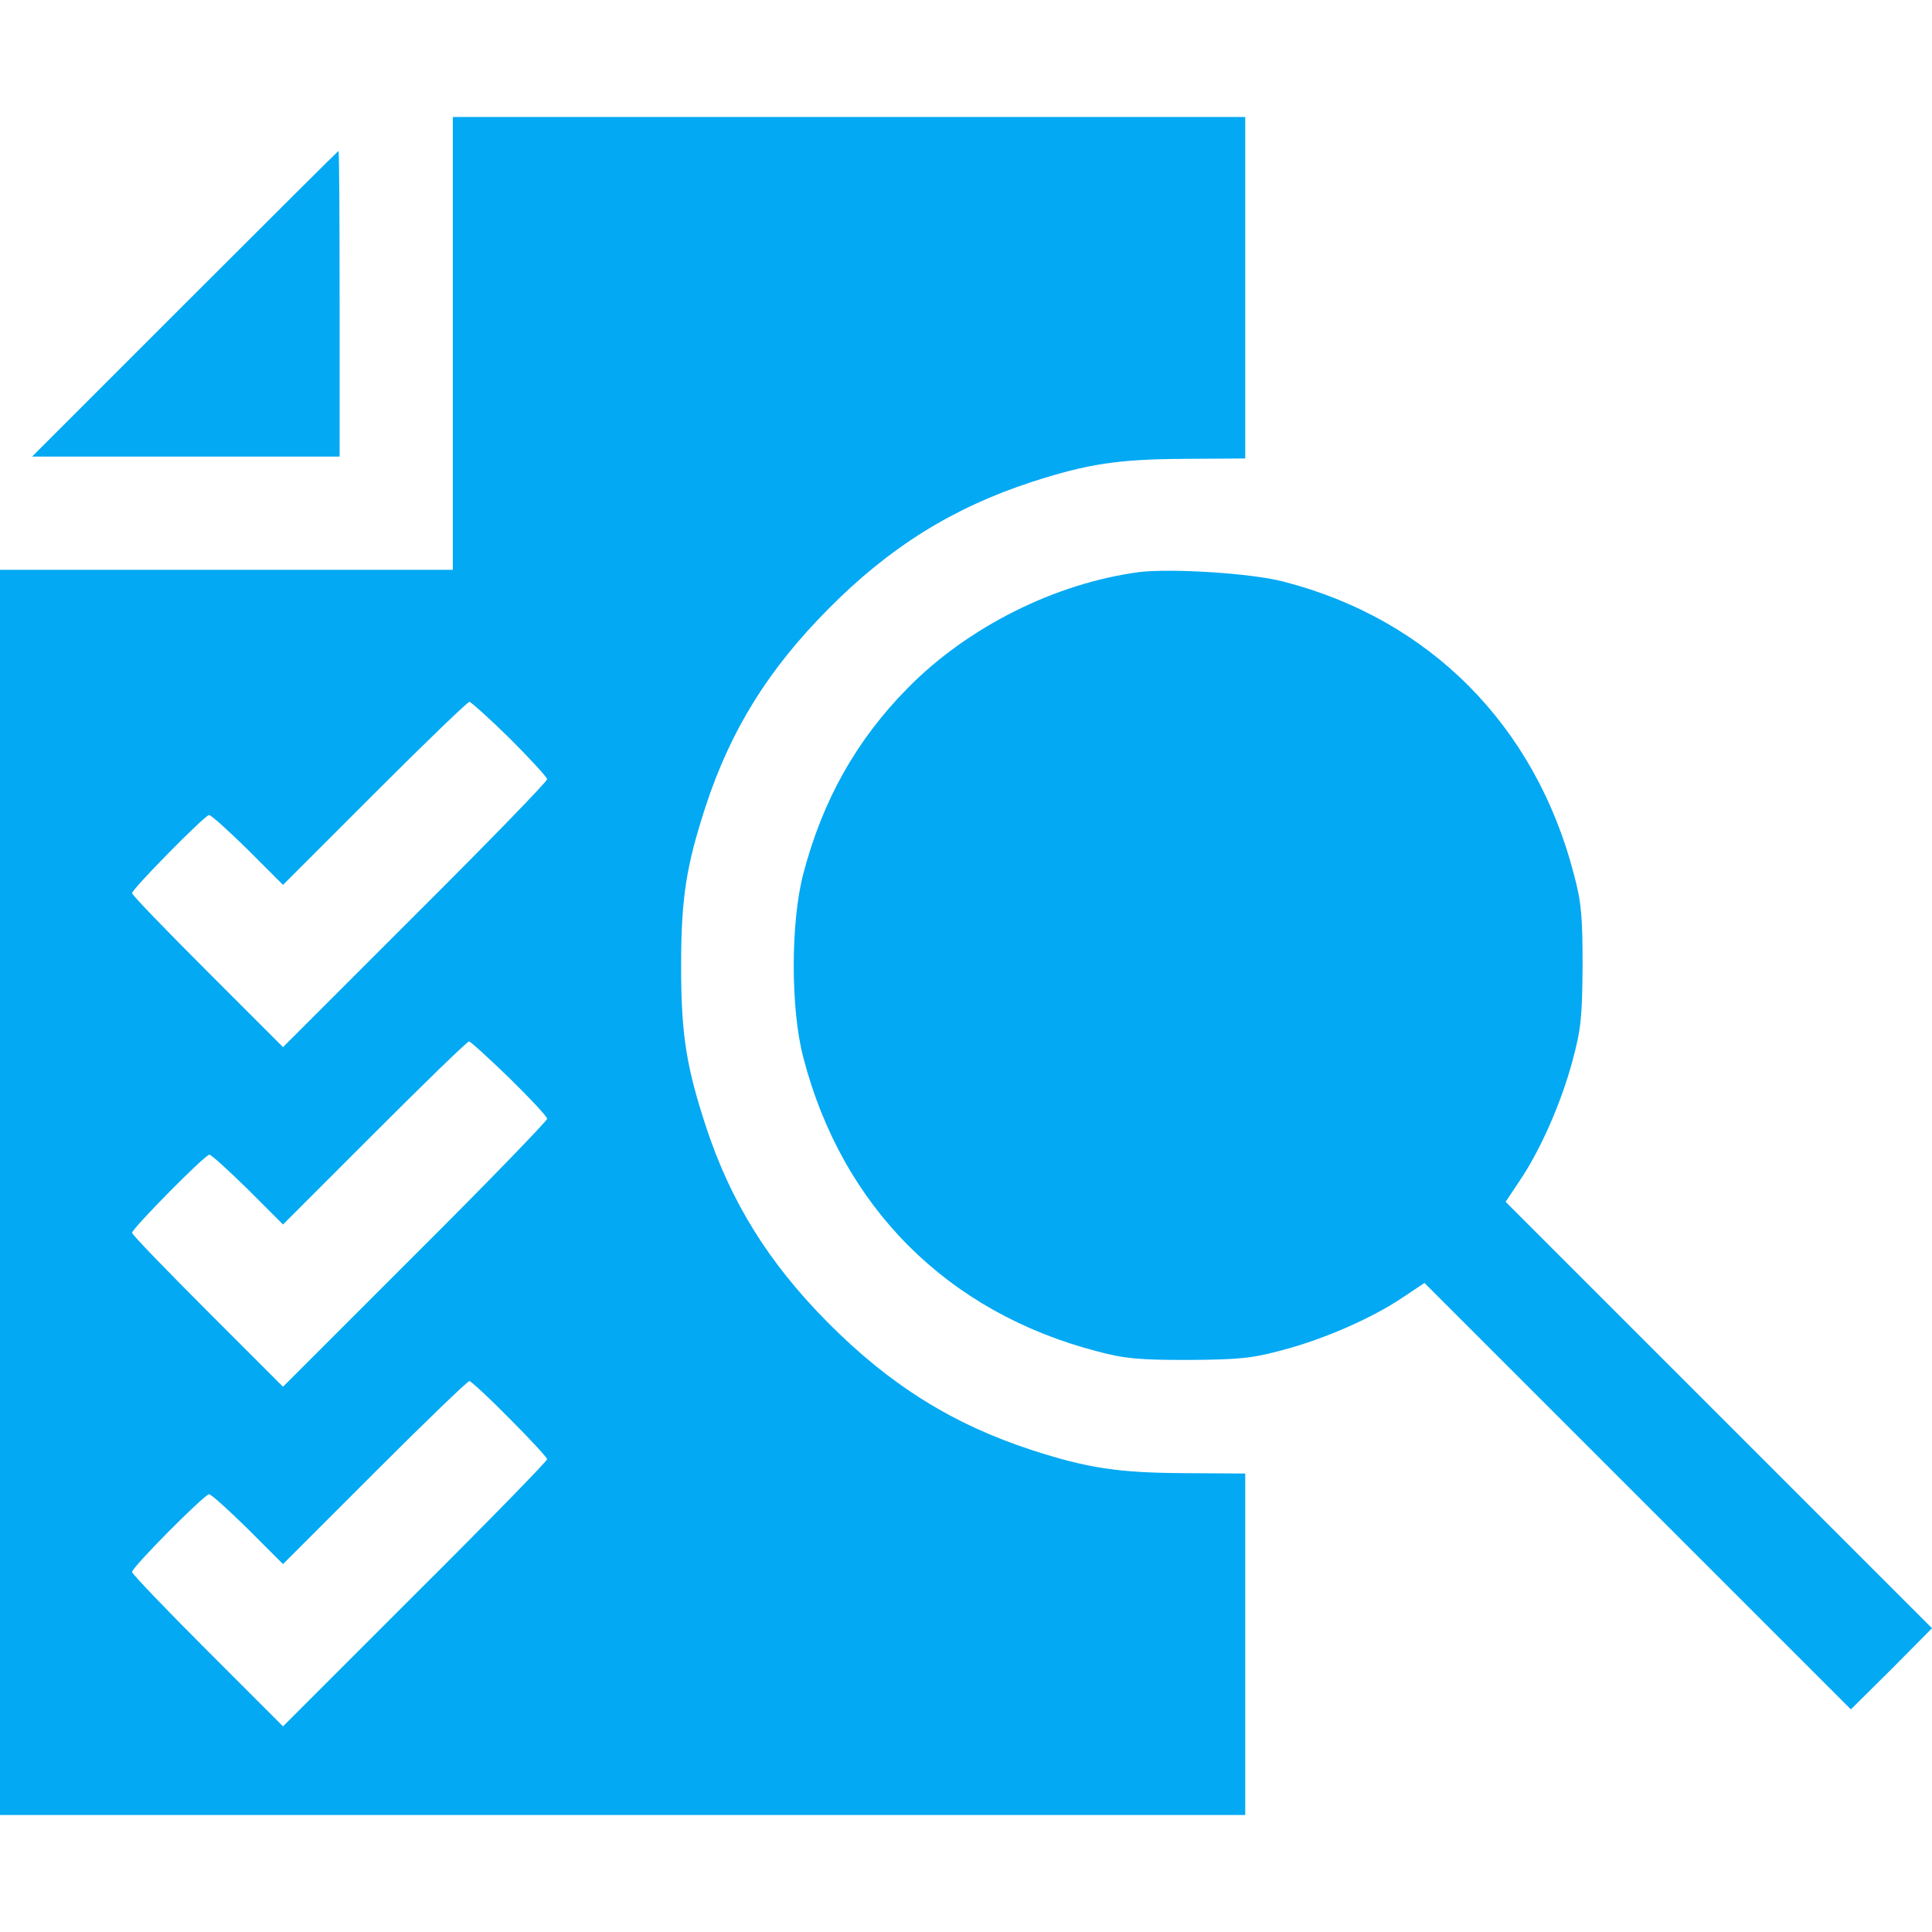 <?xml version="1.0" standalone="no"?>
<!DOCTYPE svg PUBLIC "-//W3C//DTD SVG 20010904//EN"
 "http://www.w3.org/TR/2001/REC-SVG-20010904/DTD/svg10.dtd">
<svg version="1.0" xmlns="http://www.w3.org/2000/svg"
 width="512pt" height="512pt" viewBox="0 0 512 512"
 preserveAspectRatio="xMidYMid meet">

<g transform="translate(0,512) scale(0.1,-0.1)"
fill="#03a9f3" stroke="none">
<path d="M1200 4210 l0 -600 -600 0 -600 0 0 -1650 0 -1650 1650 0 1650 0 0
453 0 452 -162 1 c-174 1 -255 13 -403 61 -209 68 -376 172 -540 337 -158 159
-258 320 -324 520 -52 159 -66 244 -66 426 0 182 14 267 66 426 66 200 165
360 324 520 162 164 331 269 540 337 148 48 229 60 403 61 l162 1 0 452 0 453
-1050 0 -1050 0 0 -600z m151 -1047 c54 -54 99 -103 99 -108 0 -6 -157 -168
-350 -360 l-350 -350 -200 200 c-110 110 -200 203 -200 208 0 11 193 207 204
207 6 0 52 -42 103 -92 l93 -93 243 243 c133 133 246 242 251 242 4 0 53 -44
107 -97z m-1 -900 c55 -54 100 -102 100 -108 0 -5 -157 -168 -350 -360 l-350
-350 -200 200 c-110 110 -200 203 -200 208 0 11 193 207 205 207 5 0 51 -42
102 -92 l93 -93 243 243 c133 133 245 242 250 242 4 0 52 -44 107 -97z m1
-903 c55 -55 99 -103 99 -107 0 -5 -157 -166 -350 -358 l-350 -350 -200 200
c-110 110 -200 204 -200 209 0 13 192 206 204 206 6 0 52 -42 103 -92 l93 -93
243 243 c133 133 246 242 251 242 4 0 53 -45 107 -100z"/>
<path d="M490 4315 l-405 -405 408 0 407 0 0 405 c0 223 -1 405 -3 405 -1 0
-184 -182 -407 -405z"/>
<path d="M3020 3604 c-222 -29 -455 -145 -615 -308 -136 -138 -225 -297 -276
-491 -34 -129 -34 -360 0 -488 103 -396 382 -675 778 -778 74 -20 113 -23 243
-23 134 1 168 4 252 27 109 29 237 85 319 141 l54 36 565 -565 565 -565 108
107 107 108 -565 565 -565 565 36 54 c56 82 112 210 141 319 23 84 26 118 27
252 0 130 -3 169 -23 243 -102 394 -383 677 -771 776 -84 22 -296 35 -380 25z"/>
</g>
</svg>
